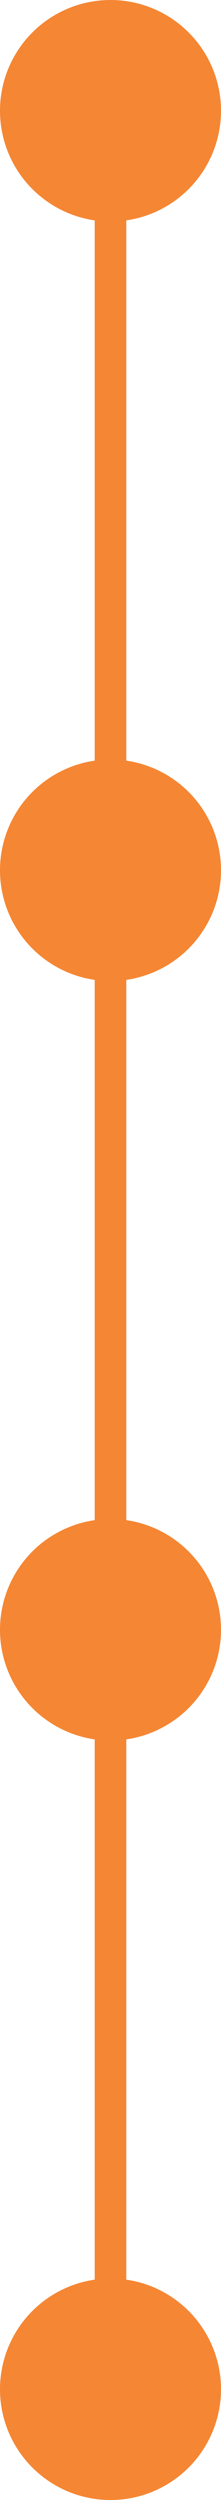 <svg width="7" height="79" viewBox="0 0 7 79" fill="none" xmlns="http://www.w3.org/2000/svg">
<rect x="3" y="4" width="1" height="70" fill="#F58633"/>
<circle cx="3.5" cy="75.5" r="3.5" fill="#F58633"/>
<circle cx="3.5" cy="51.5" r="3.5" fill="#F58633"/>
<circle cx="3.5" cy="27.5" r="3.5" fill="#F58633"/>
<circle cx="3.5" cy="3.5" r="3.5" fill="#F58633"/>
</svg>
